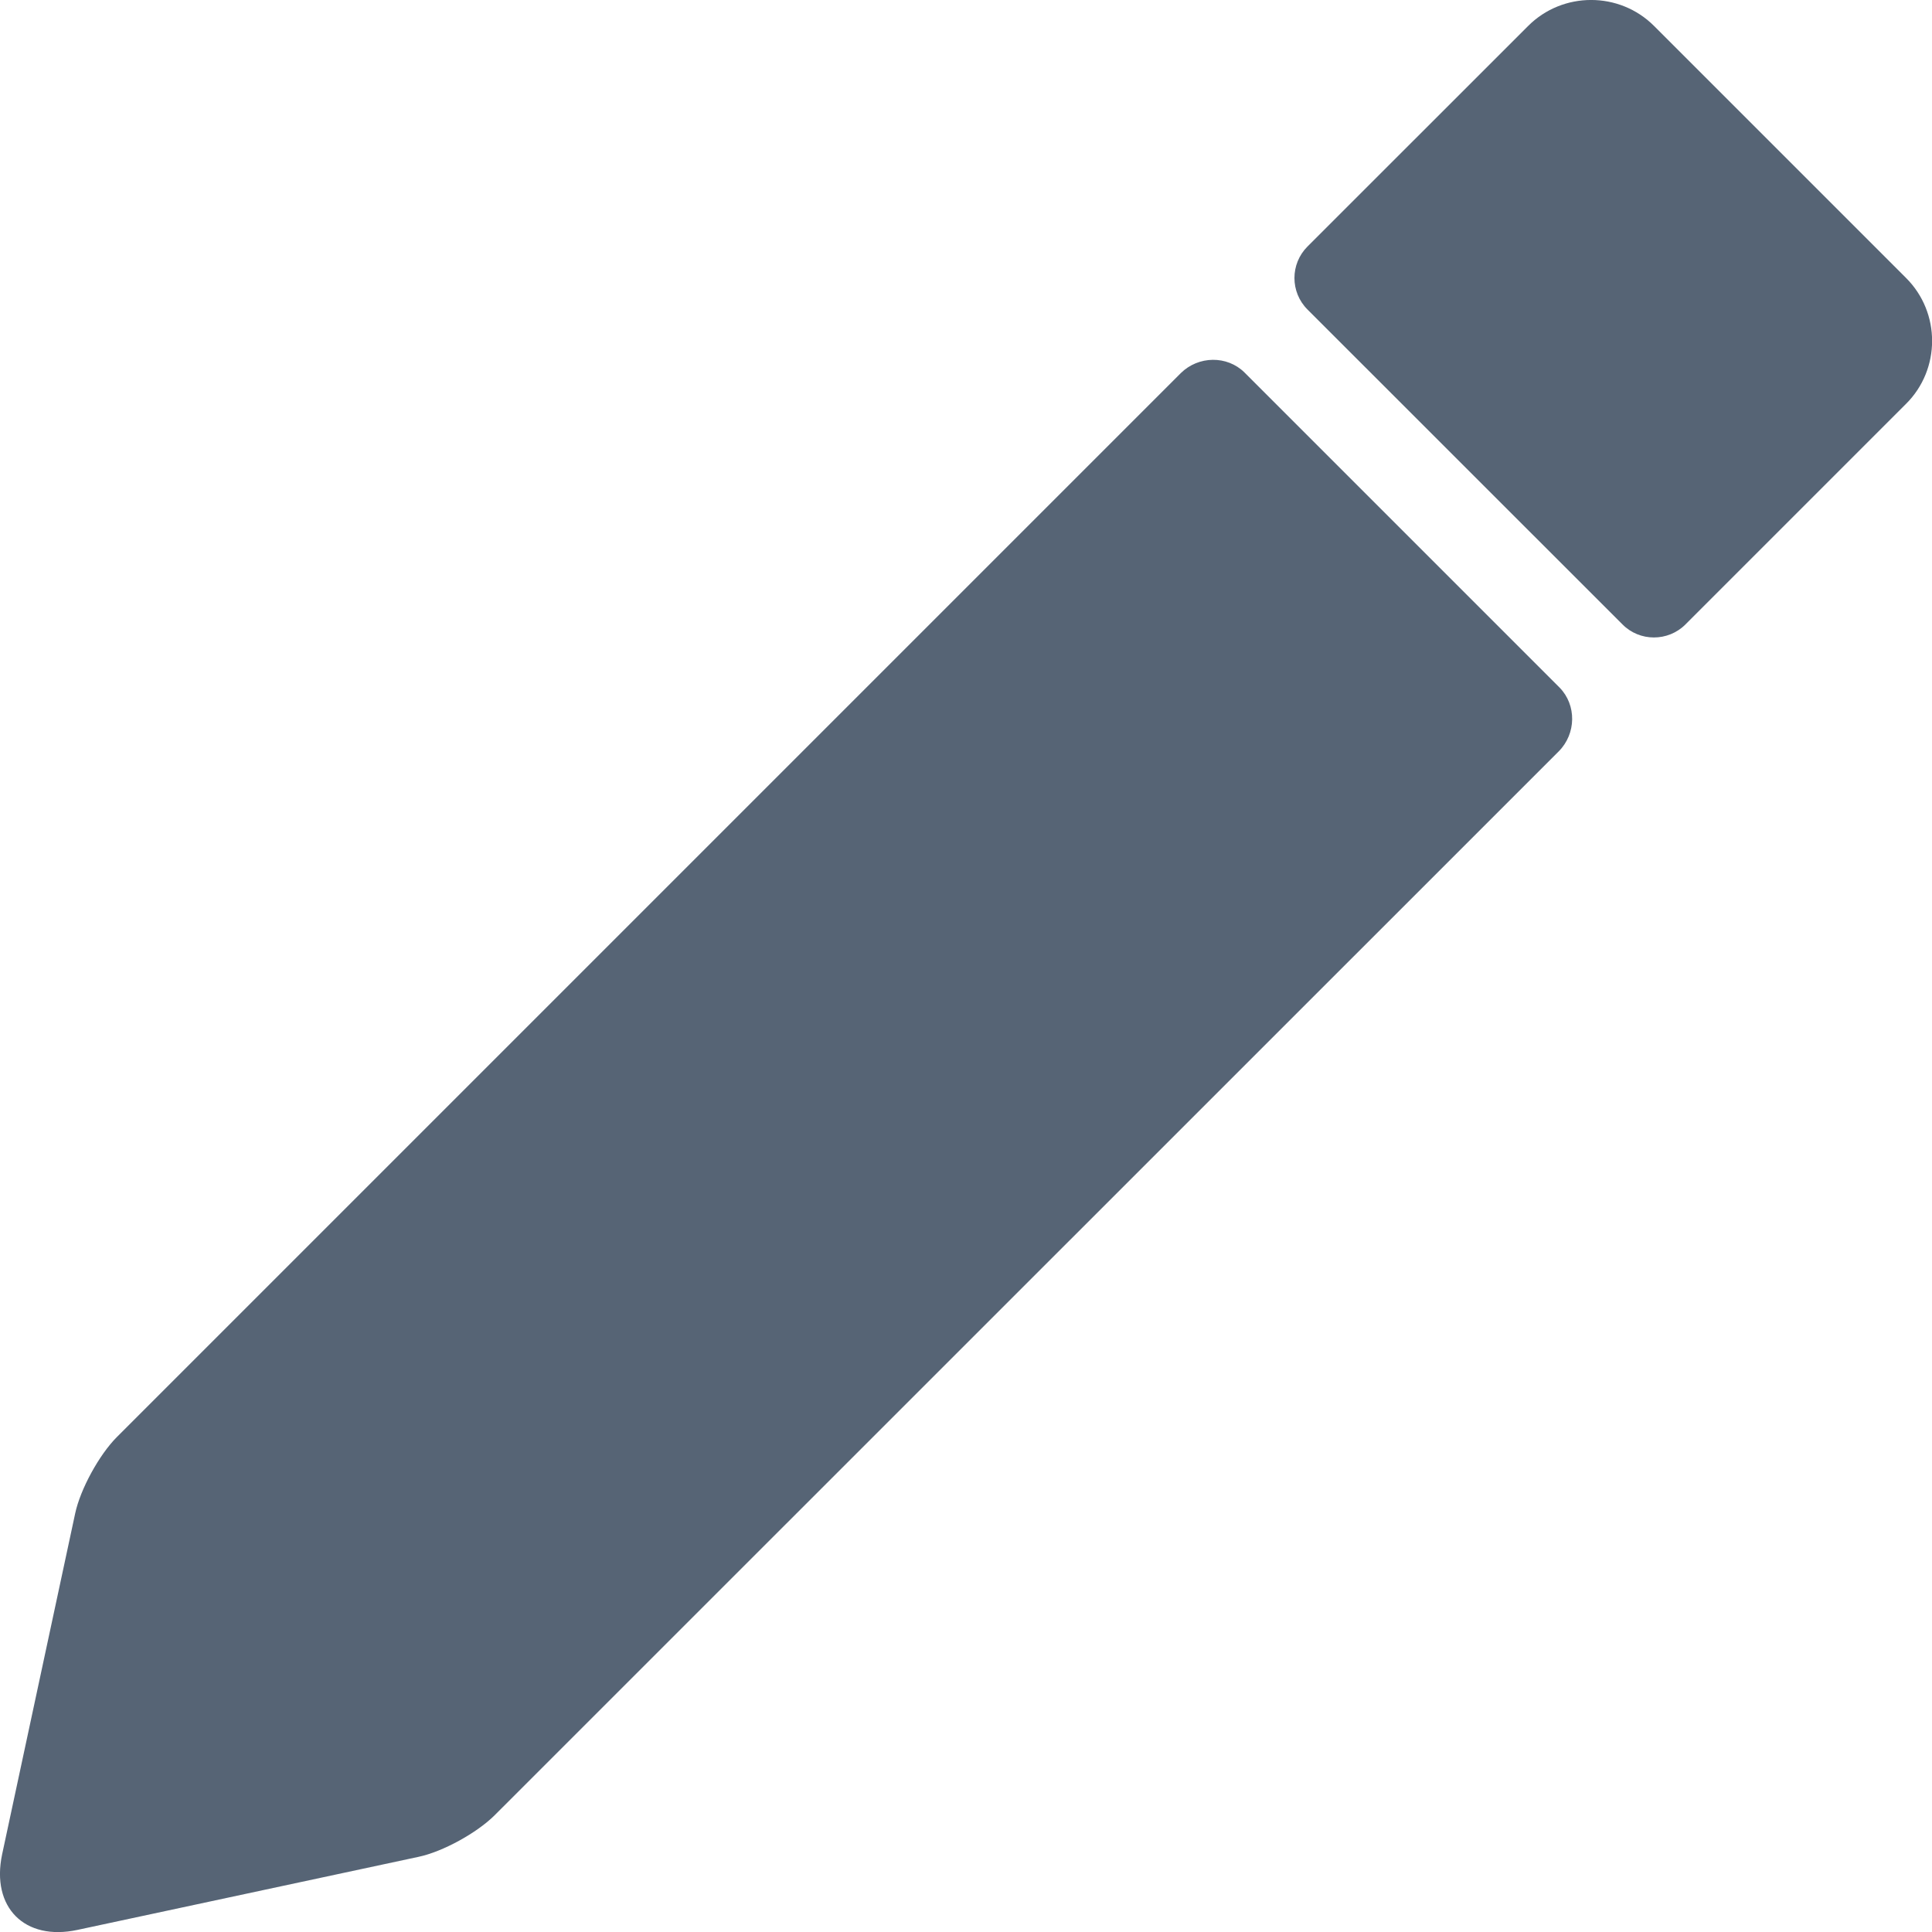 <svg width="20" height="20" viewBox="0 0 20 20" fill="none" xmlns="http://www.w3.org/2000/svg">
<path d="M0.022 19.196C-0.094 19.745 0.255 20.096 0.803 19.978L4.332 19.222C4.584 19.169 4.939 18.973 5.122 18.79L16.135 7.779C16.318 7.596 16.322 7.298 16.144 7.117L12.883 3.856C12.703 3.678 12.406 3.682 12.223 3.863L1.21 14.876C1.027 15.059 0.831 15.417 0.778 15.668L0.022 19.196Z" fill="#566475"/>
<path d="M19.731 4.181L17.448 6.464C17.268 6.644 16.974 6.644 16.796 6.464L13.535 3.204C13.355 3.024 13.355 2.732 13.535 2.552L15.819 0.269C16.177 -0.09 16.765 -0.09 17.123 0.269L19.731 2.877C20.091 3.235 20.091 3.823 19.731 4.181L19.731 4.181Z" fill="#566475"/>
</svg>
